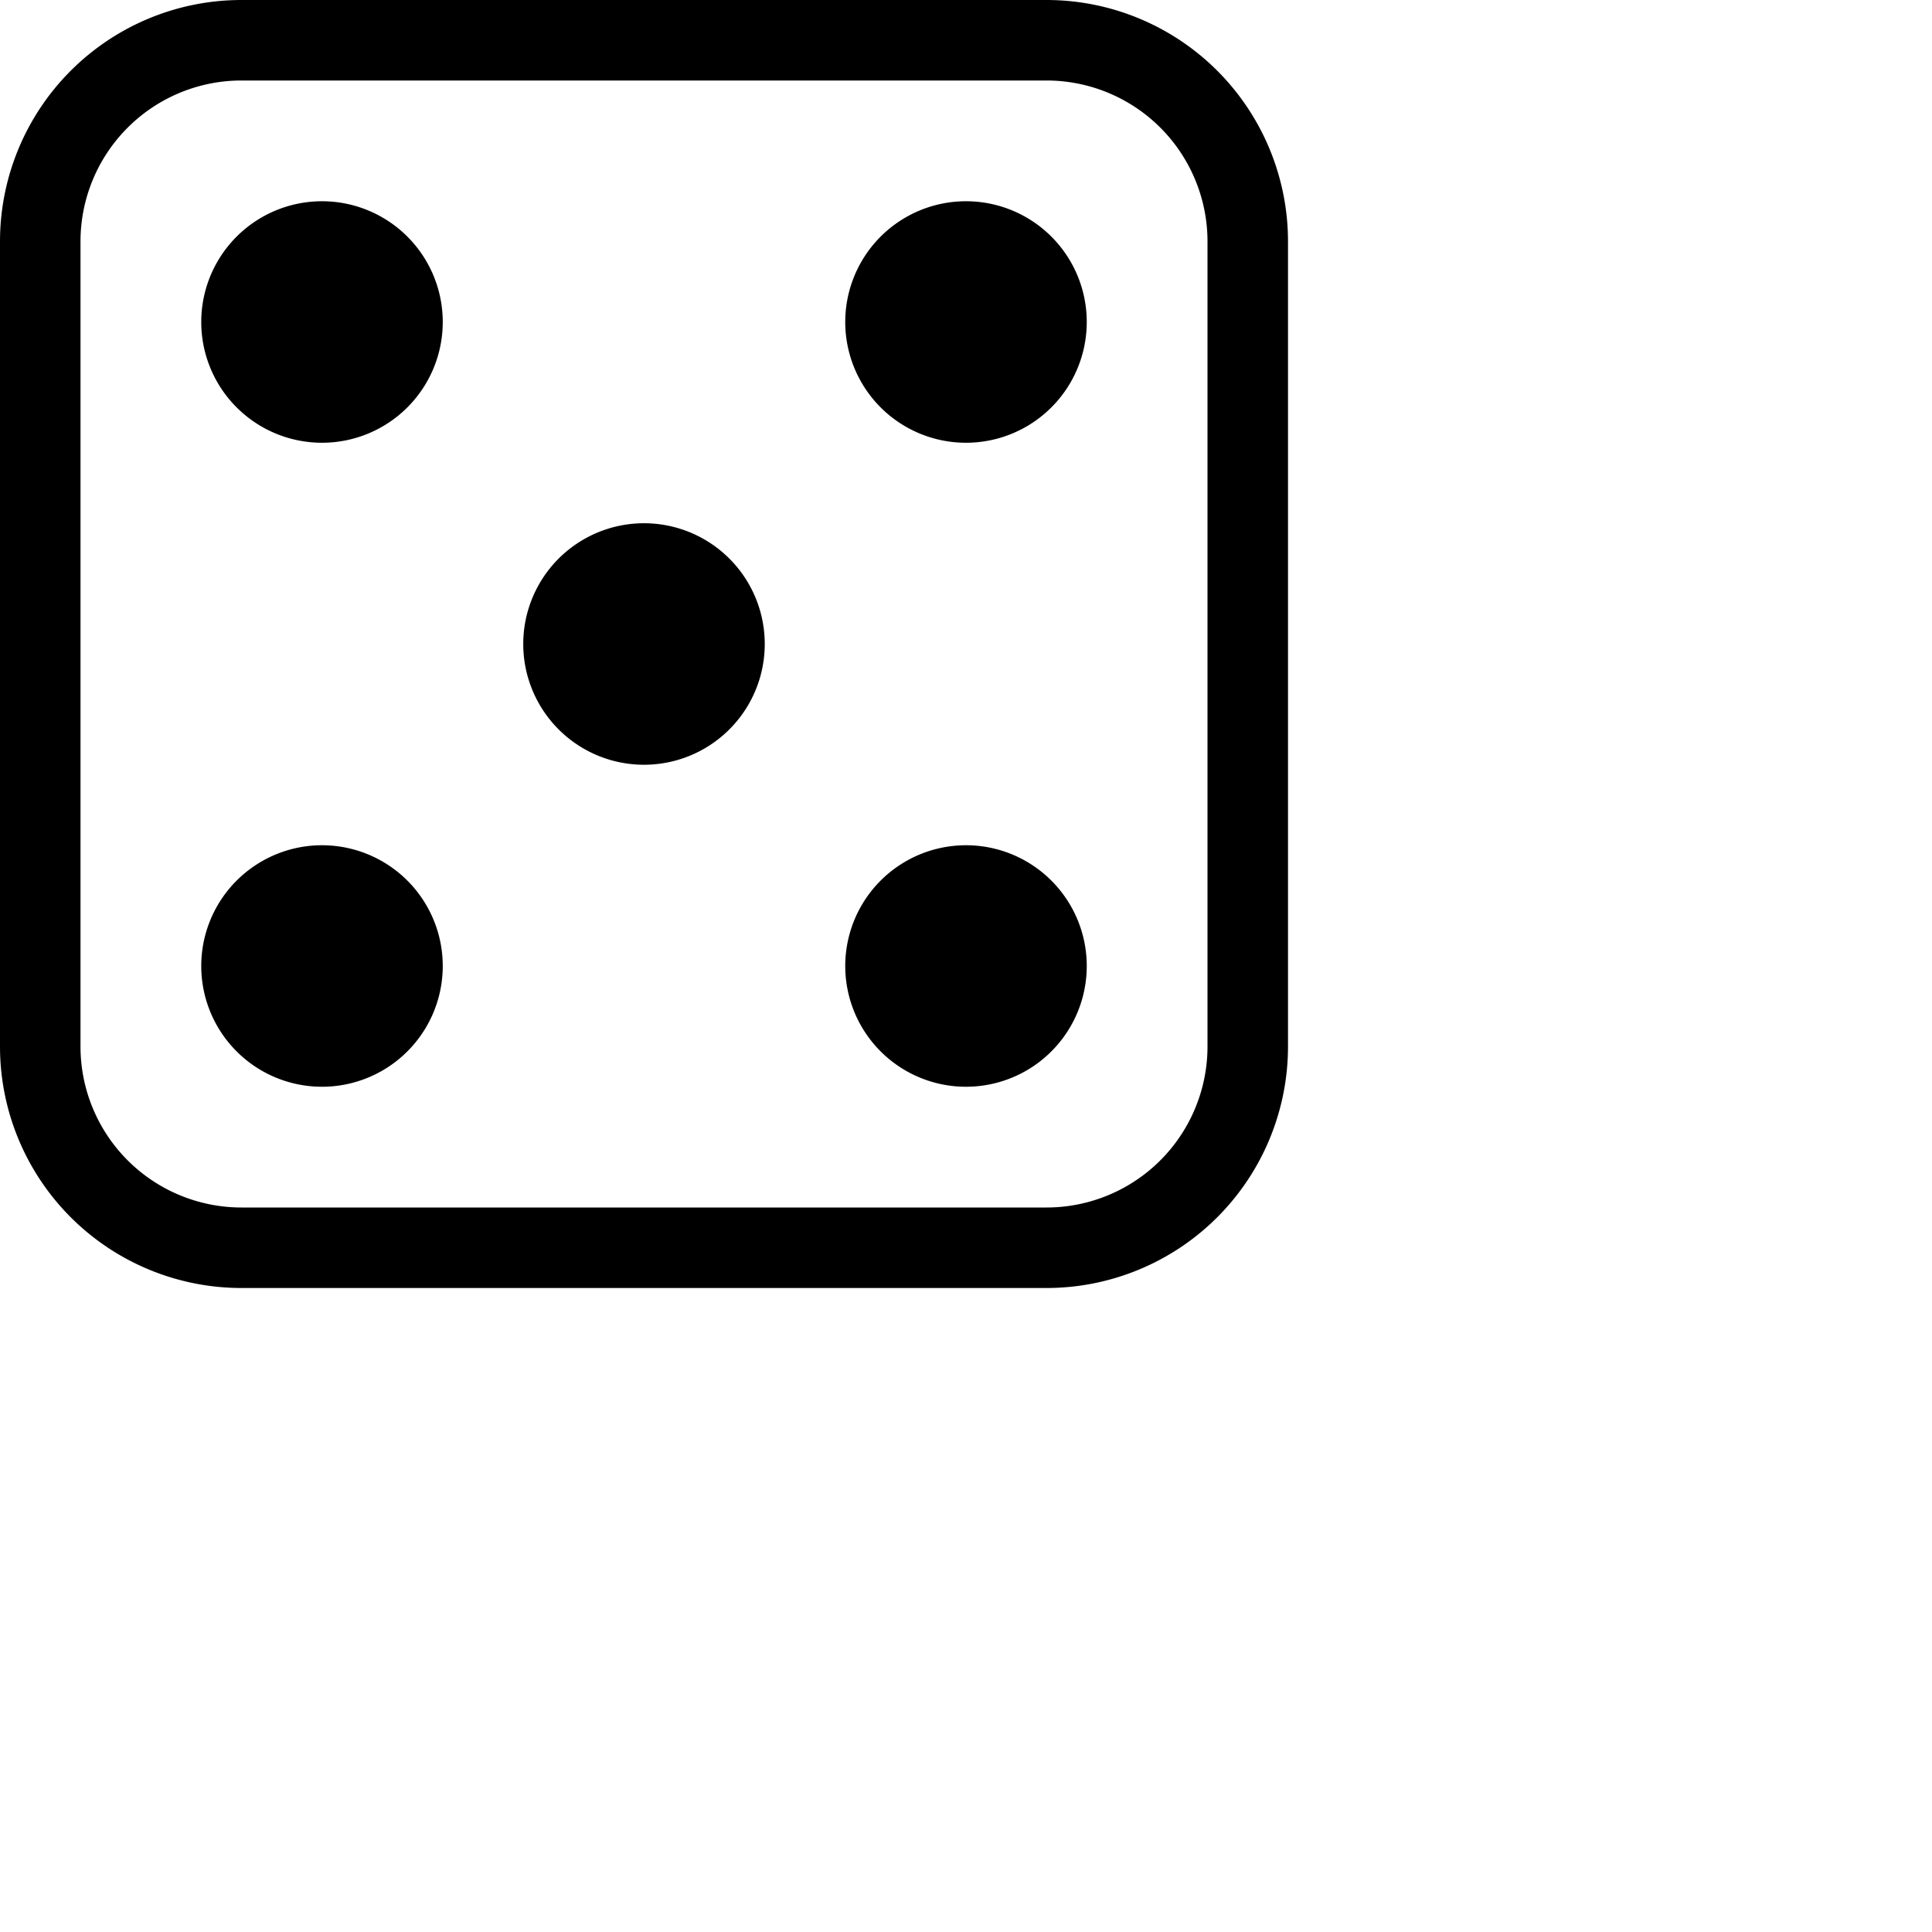 <svg xmlns="http://www.w3.org/2000/svg" fill="currentColor" class="bi bi-dice-5" viewBox="0 0 24 24">
  <path d="M13 1a2 2 0 0 1 2 2v10a2 2 0 0 1-2 2H3a2 2 0 0 1-2-2V3a2 2 0 0 1 2-2zM3 0a3 3 0 0 0-3 3v10a3 3 0 0 0 3 3h10a3 3 0 0 0 3-3V3a3 3 0 0 0-3-3z"/>
  <path d="M5.5 4a1.5 1.5 0 1 1-3 0 1.5 1.5 0 0 1 3 0m8 0a1.5 1.5 0 1 1-3 0 1.5 1.5 0 0 1 3 0m0 8a1.5 1.5 0 1 1-3 0 1.5 1.5 0 0 1 3 0m-8 0a1.5 1.5 0 1 1-3 0 1.5 1.5 0 0 1 3 0m4-4a1.5 1.5 0 1 1-3 0 1.5 1.5 0 0 1 3 0"/>
</svg>